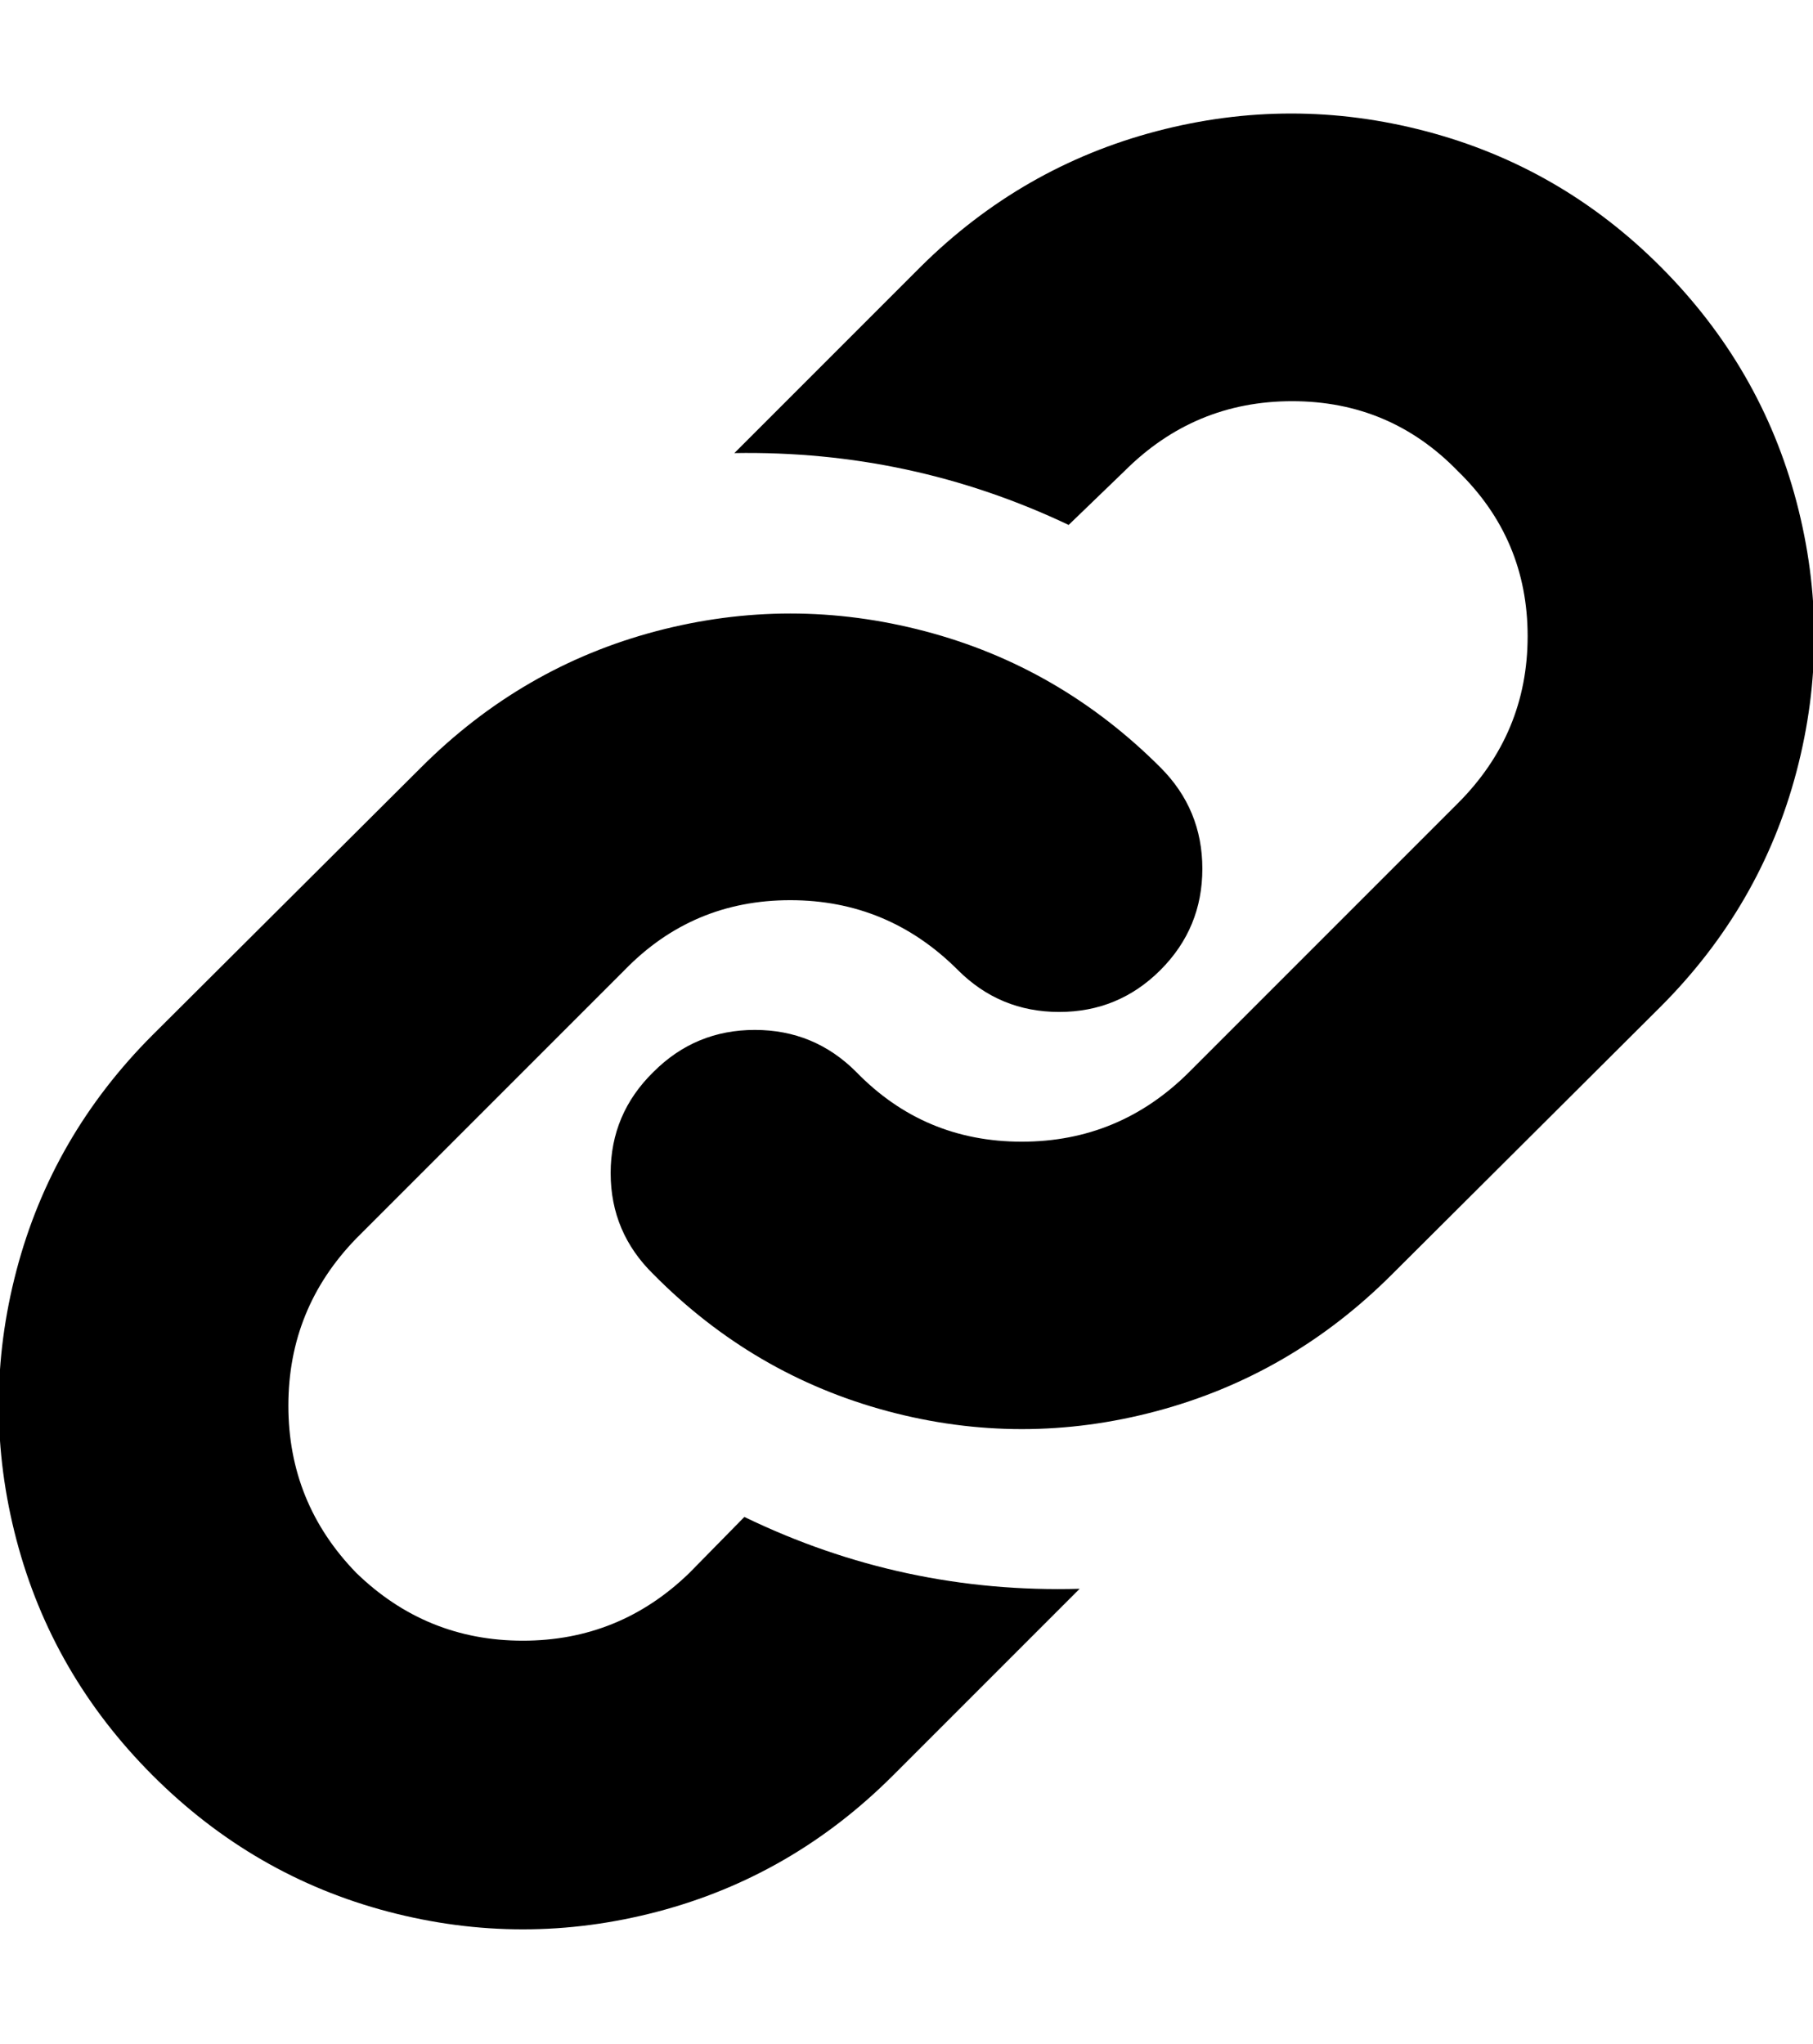 <svg height="1000px" width="887.207px" xmlns="http://www.w3.org/2000/svg">
  <g>
    <path d="M8.057 753.418c-11.556 -43.945 -11.556 -87.891 0 -131.836c11.556 -43.945 33.773 -82.357 66.65 -115.234c0 0 131.348 -130.86 131.348 -130.86c32.878 -32.877 71.208 -55.094 114.99 -66.65c43.783 -11.556 87.647 -11.556 131.592 0c43.945 11.556 82.357 33.773 115.234 66.65c13.672 13.672 20.508 30.192 20.508 49.561c0 19.368 -6.836 35.889 -20.508 49.56c-13.671 13.672 -30.192 20.508 -49.56 20.508c-19.369 0 -35.889 -6.836 -49.561 -20.508c-22.786 -22.786 -50.13 -34.179 -82.031 -34.179c-31.901 0 -58.919 11.393 -81.055 34.179c0 0 -131.347 131.348 -131.347 131.348c-22.136 22.787 -33.203 50.049 -33.203 81.787c0 31.738 11.067 59.001 33.203 81.787c22.786 22.136 49.967 33.203 81.543 33.203c31.575 0 58.756 -11.067 81.543 -33.203c0 0 26.855 -27.343 26.855 -27.343c51.758 25.065 106.445 36.783 164.063 35.156c0 0 -91.309 91.308 -91.309 91.308c-32.878 32.878 -71.289 55.095 -115.234 66.651c-43.946 11.556 -87.891 11.556 -131.836 0c-43.946 -11.556 -82.357 -33.773 -115.235 -66.651c-32.877 -32.877 -55.094 -71.289 -66.65 -115.234c0 0 0 0 0 0m290.771 -179.443c0 -19.369 6.999 -35.889 20.997 -49.561c13.671 -13.672 30.192 -20.508 49.56 -20.508c19.369 0 35.889 6.836 49.561 20.508c22.135 22.787 49.153 34.18 81.054 34.18c31.901 0 59.245 -11.393 82.032 -34.18c0 0 131.347 -131.348 131.347 -131.348c22.787 -22.786 34.18 -50.048 34.18 -81.787c0 -31.738 -11.393 -58.675 -34.18 -80.81c-22.135 -22.787 -49.153 -34.18 -81.054 -34.18c-31.901 0 -59.245 11.393 -82.032 34.18c0 0 -27.343 26.367 -27.343 26.367c-51.433 -24.414 -105.957 -36.133 -163.575 -35.156c0 0 91.309 -91.309 91.309 -91.309c32.878 -32.552 71.289 -54.606 115.234 -66.162c43.946 -11.556 87.891 -11.556 131.836 0c43.946 11.556 82.194 33.61 114.746 66.162c32.878 32.878 55.095 71.289 66.651 115.234c11.556 43.946 11.556 87.891 0 131.836c-11.556 43.946 -33.773 82.357 -66.651 115.235c0 0 -131.347 130.859 -131.347 130.859c-32.878 32.878 -71.289 55.176 -115.235 66.895c-43.945 11.718 -87.809 11.718 -131.591 0c-43.783 -11.719 -81.95 -34.017 -114.502 -66.895c-13.998 -13.672 -20.997 -30.192 -20.997 -49.56c0 0 0 0 0 0" />
  </g>
</svg>